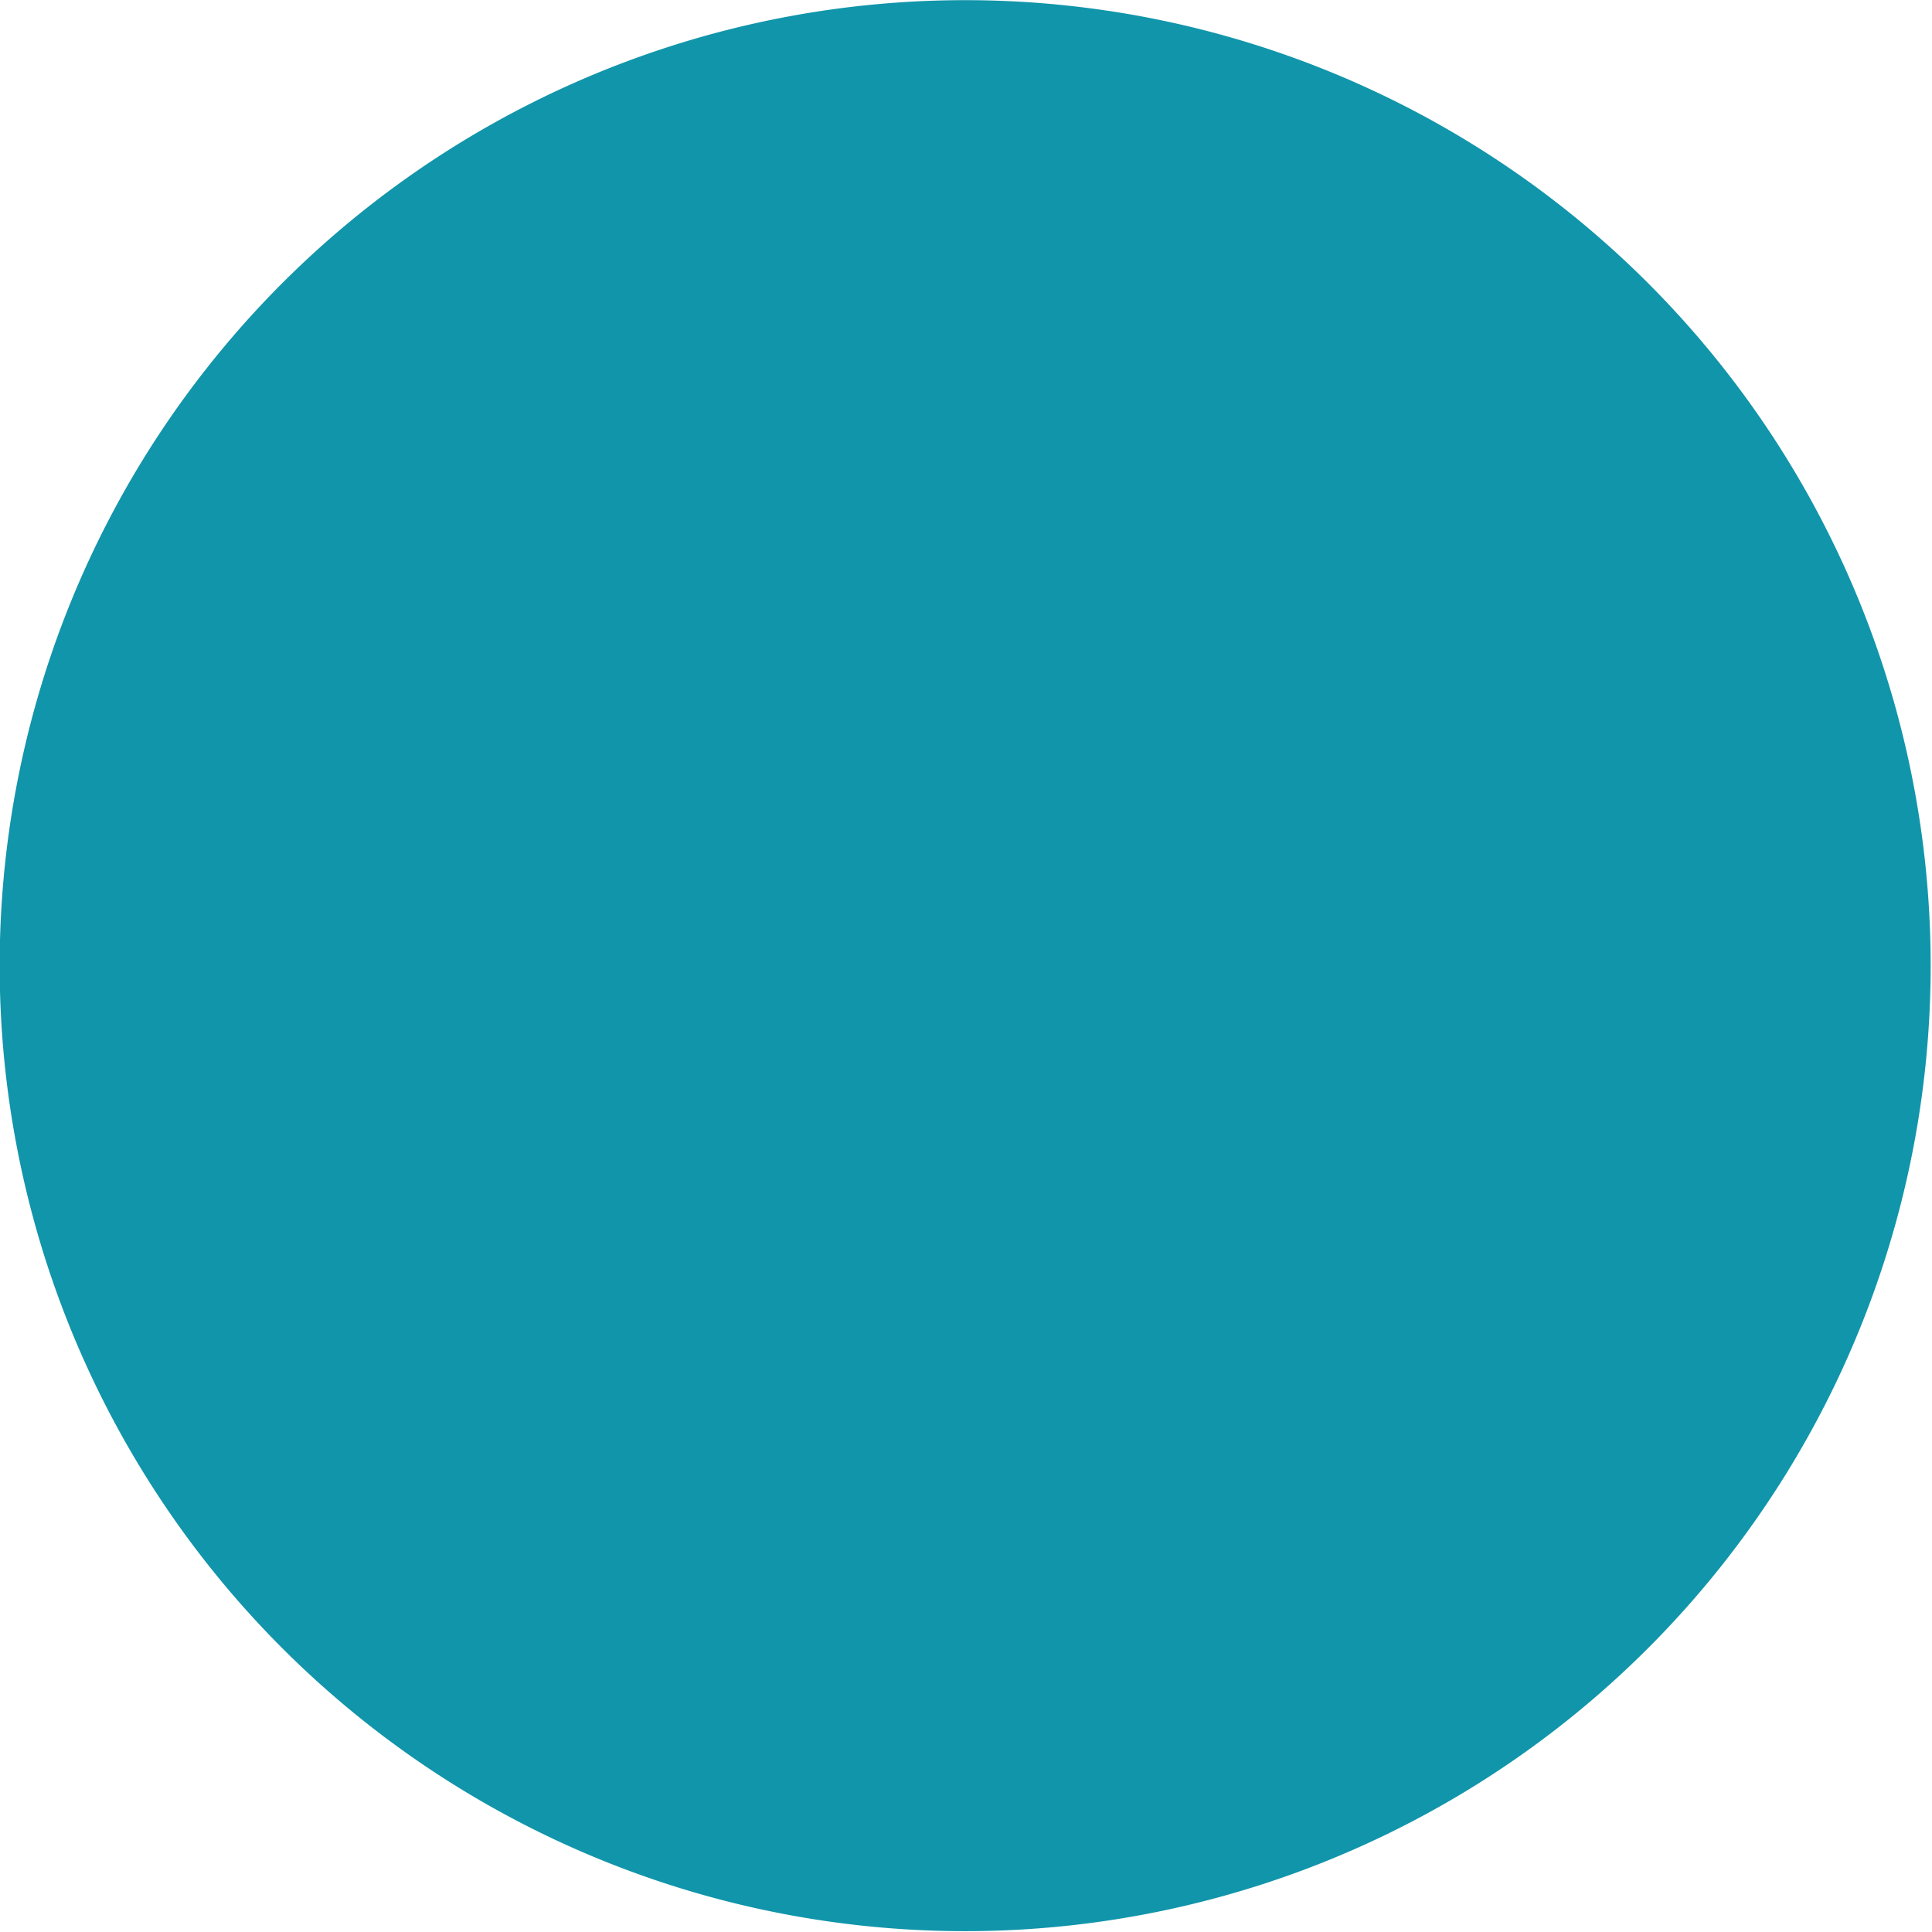 <svg xmlns="http://www.w3.org/2000/svg" width="1.935" height="1.935" viewBox="0 0 1.935 1.935"><defs><style>.a{fill:#1195aa;}</style></defs><path class="a" d="M973.523,453.976a.967.967,0,1,1,.9,1.032A.967.967,0,0,1,973.523,453.976Z" transform="translate(-973.521 -453.076)"/></svg>